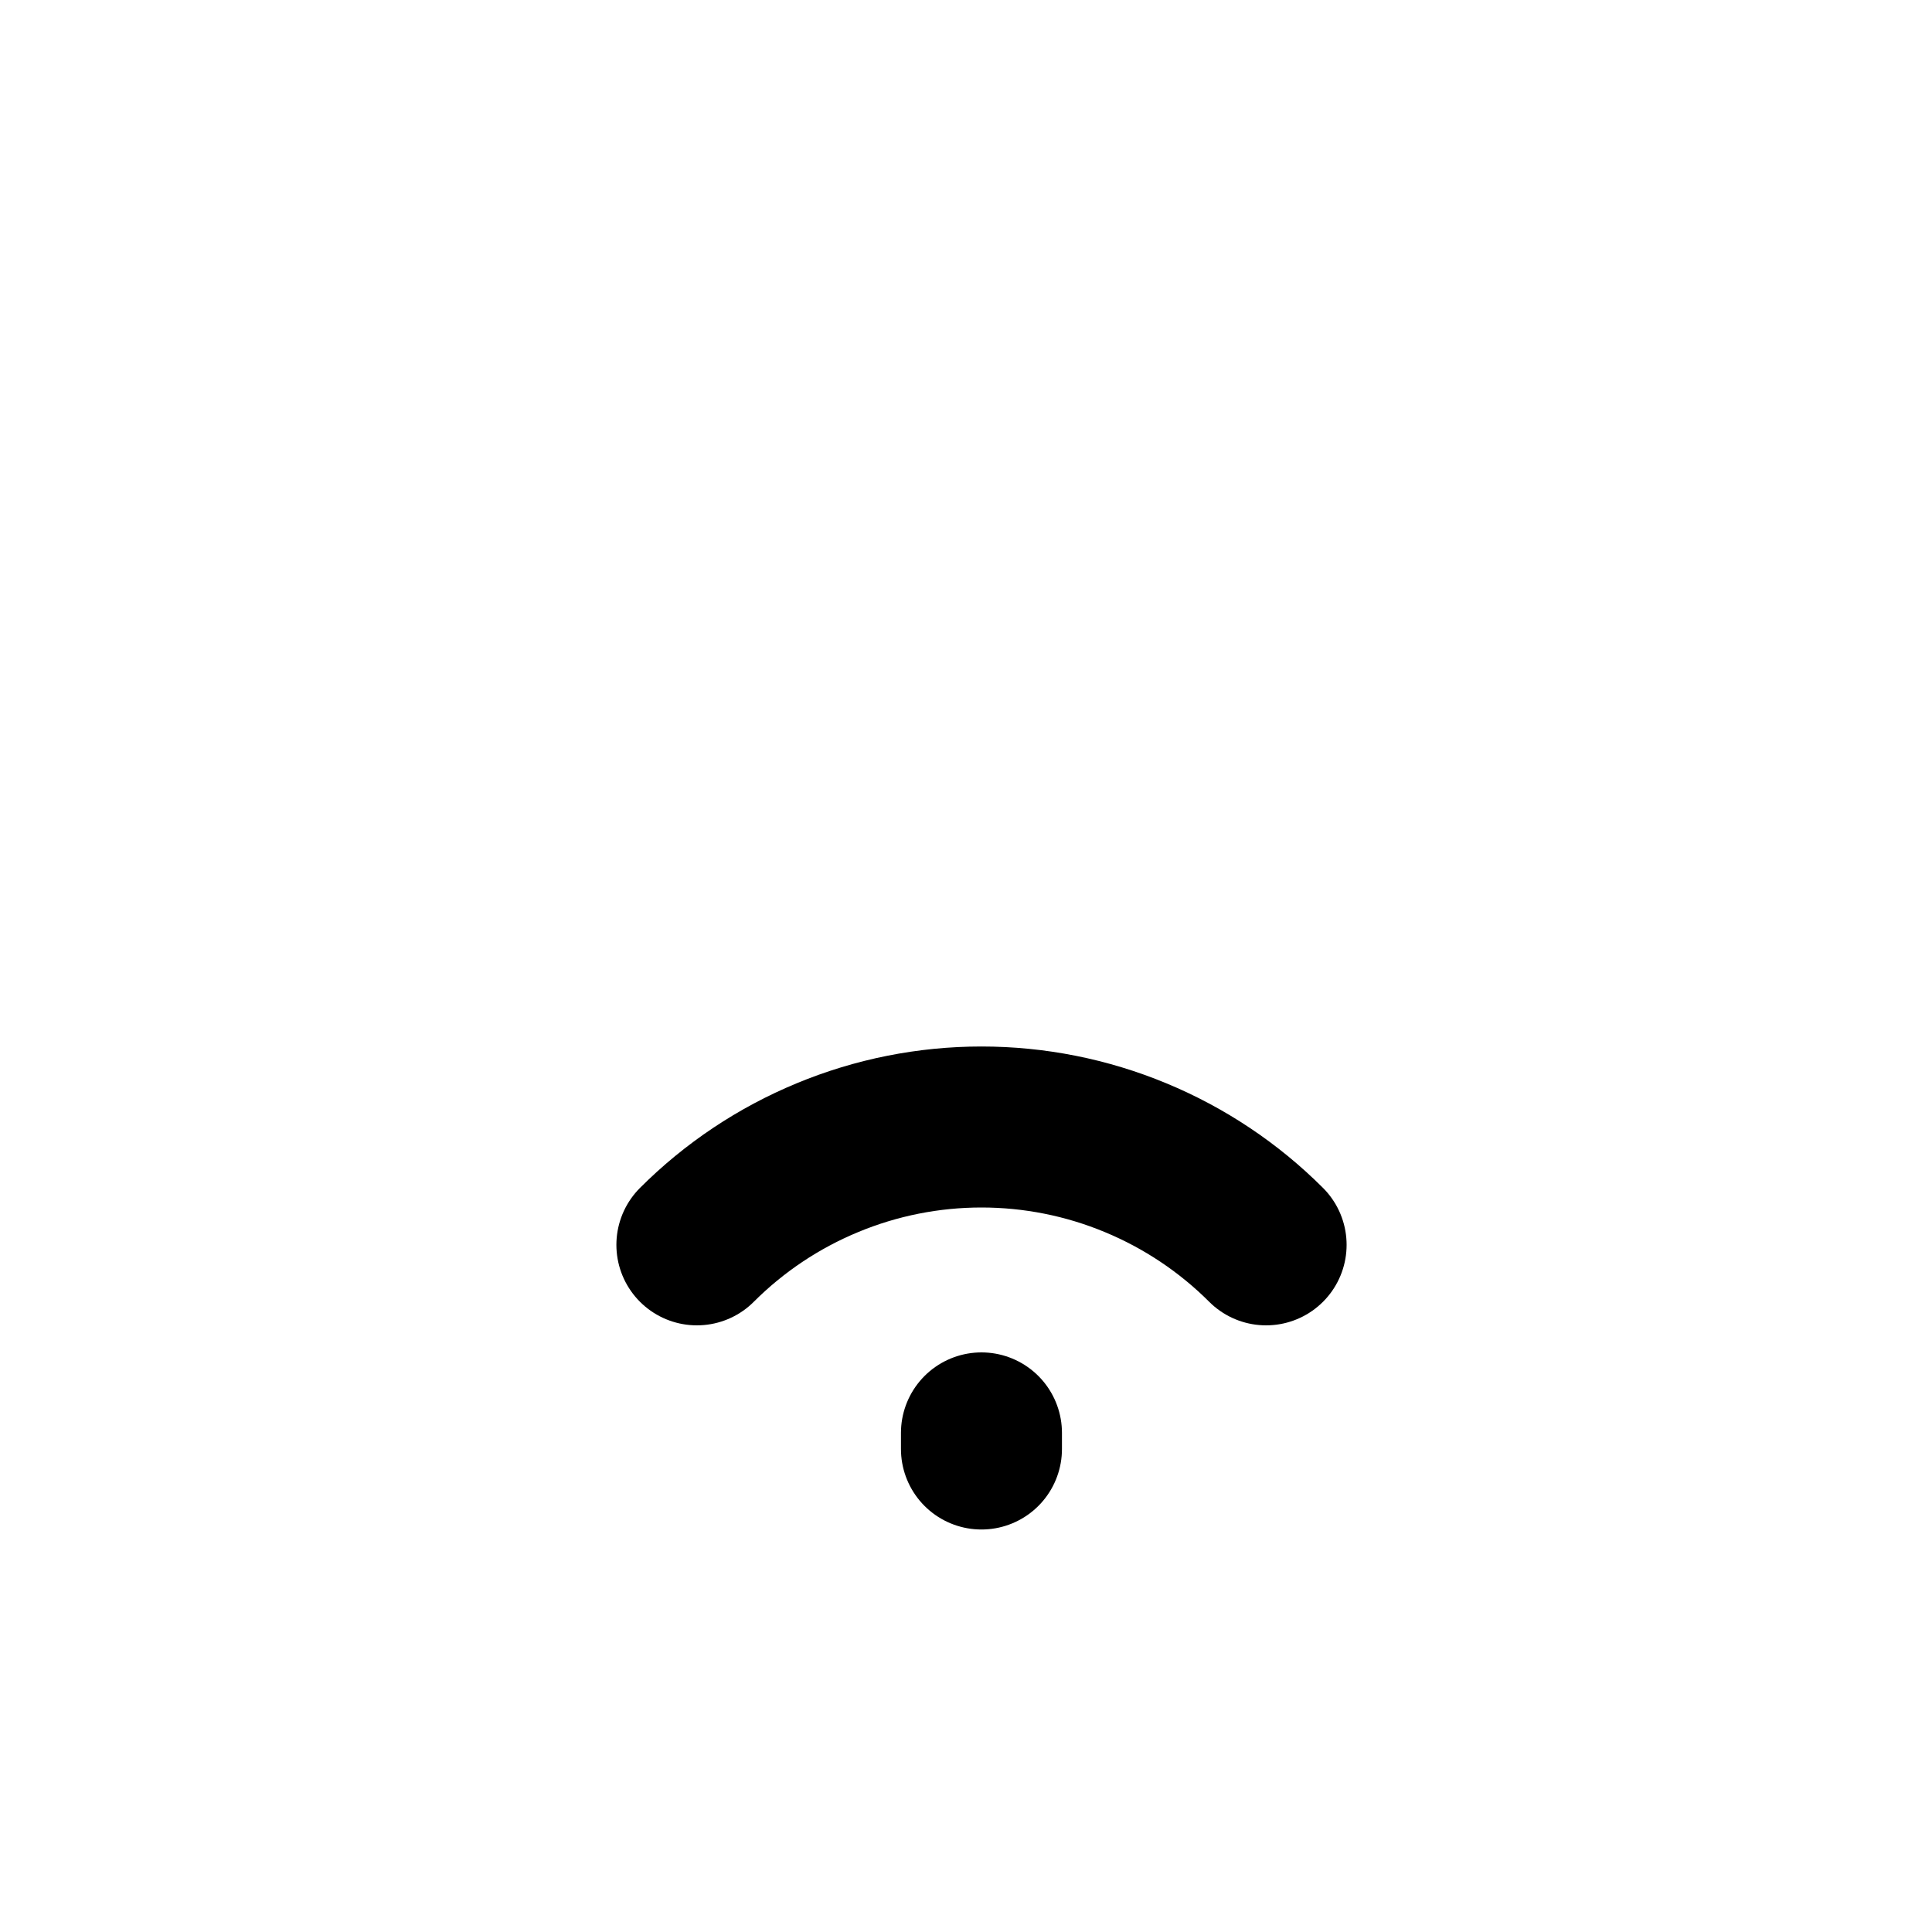 <svg width="24" height="24" viewBox="0 0 24 24" fill="none" xmlns="http://www.w3.org/2000/svg">
<path d="M15.728 15.464C15.264 15 14.712 14.632 14.106 14.381C13.499 14.129 12.849 14 12.192 14C11.536 14 10.886 14.129 10.279 14.381C9.672 14.632 9.121 15 8.657 15.464M12.192 17.8V18" stroke="black" stroke-width="2" stroke-linecap="round"/>
</svg>
